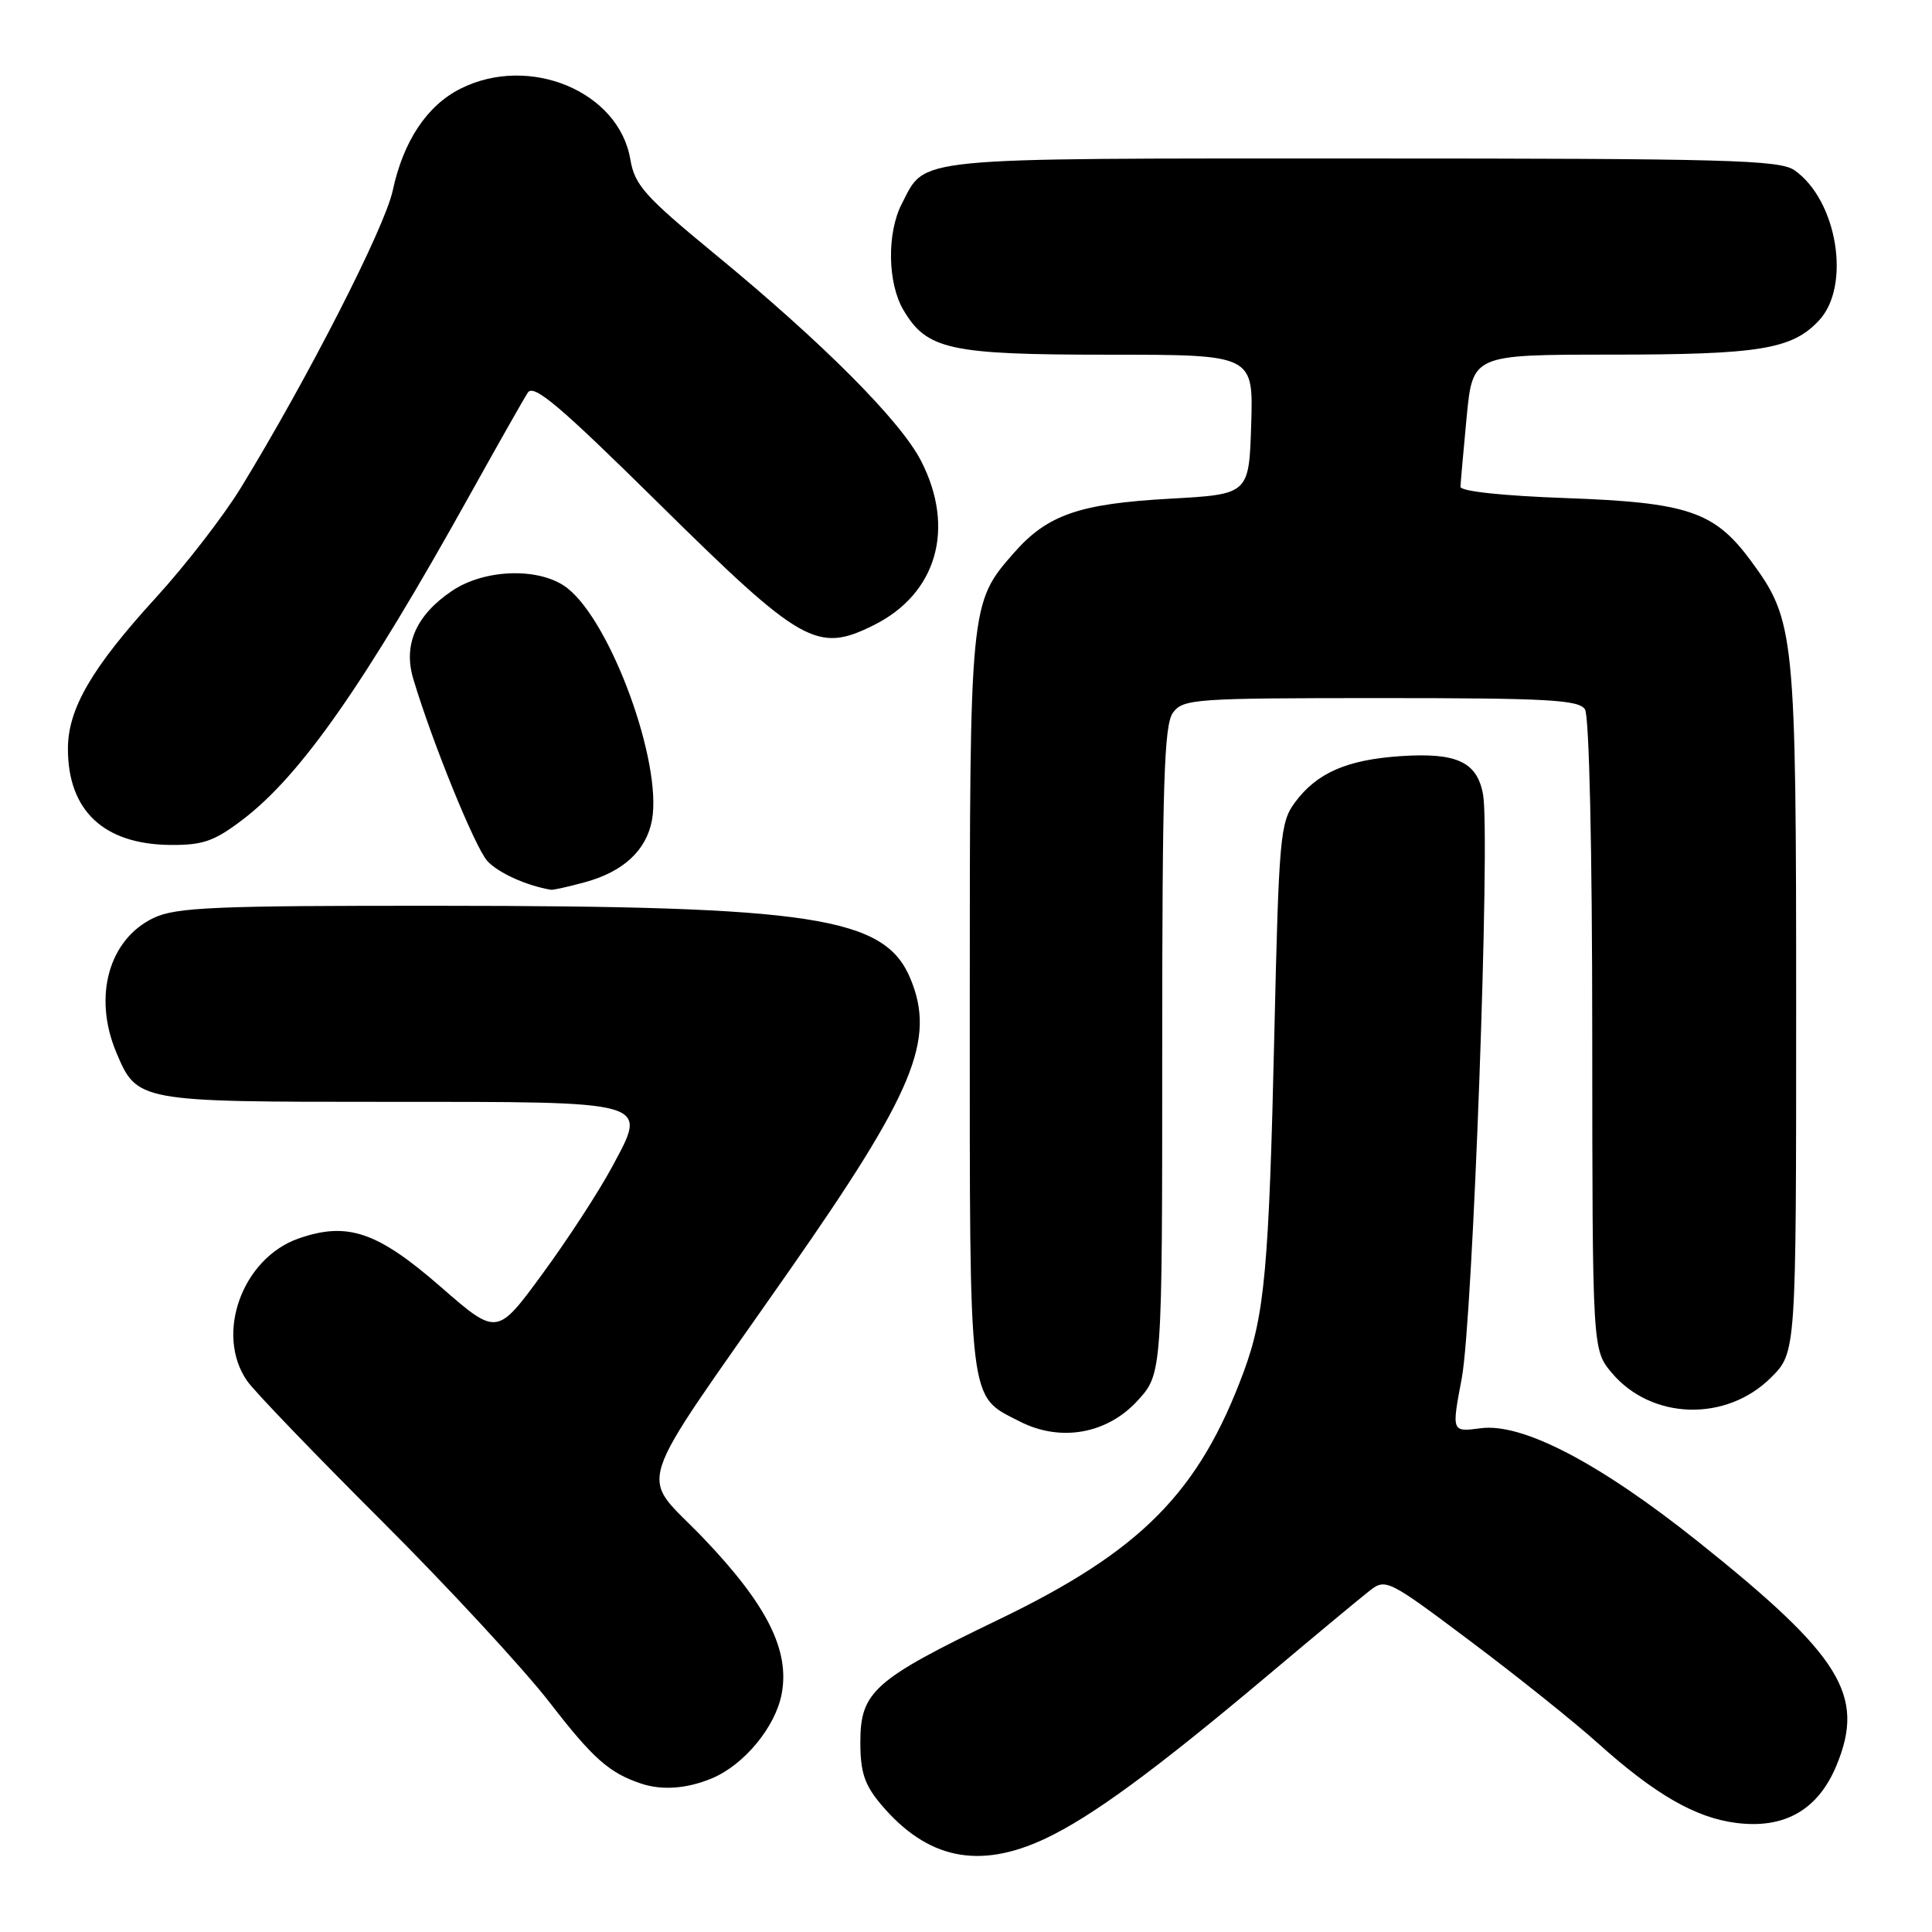 <?xml version="1.0" encoding="UTF-8" standalone="no"?>
<!DOCTYPE svg PUBLIC "-//W3C//DTD SVG 1.1//EN" "http://www.w3.org/Graphics/SVG/1.1/DTD/svg11.dtd" >
<svg xmlns="http://www.w3.org/2000/svg" xmlns:xlink="http://www.w3.org/1999/xlink" version="1.1" viewBox="0 0 256 256">
 <g >
 <path fill="currentColor"
d=" M 138.50 243.63 C 144.63 240.74 152.98 234.62 167.89 222.08 C 174.15 216.81 180.26 211.73 181.47 210.79 C 183.61 209.12 183.92 209.27 194.84 217.47 C 200.99 222.08 208.60 228.17 211.76 231.01 C 219.31 237.78 224.67 240.87 230.08 241.55 C 236.50 242.36 240.93 239.80 243.37 233.87 C 247.18 224.60 243.97 219.42 225.00 204.27 C 211.93 193.84 201.71 188.51 196.20 189.25 C 192.34 189.76 192.34 189.76 193.69 182.63 C 195.16 174.88 197.50 110.66 196.51 105.26 C 195.72 100.95 193.03 99.70 185.61 100.19 C 178.46 100.67 174.49 102.41 171.59 106.32 C 169.63 108.97 169.46 110.85 168.86 136.82 C 168.15 167.94 167.58 174.24 164.80 181.76 C 158.88 197.75 151.22 205.50 132.33 214.60 C 115.77 222.58 114.00 224.15 114.00 230.88 C 114.00 234.82 114.56 236.51 116.71 239.06 C 122.83 246.34 129.69 247.77 138.50 243.63 Z  M 94.33 235.64 C 98.61 233.85 102.76 228.82 103.58 224.43 C 104.66 218.66 101.63 212.64 93.22 203.83 C 84.62 194.83 83.35 198.78 104.57 168.39 C 121.16 144.64 124.01 137.75 120.62 129.64 C 117.22 121.50 107.79 120.04 58.15 120.02 C 28.41 120.00 23.34 120.22 20.36 121.63 C 14.43 124.45 12.31 132.02 15.39 139.40 C 18.15 145.99 18.21 146.00 51.03 146.00 C 86.60 146.00 85.84 145.78 81.12 154.59 C 79.38 157.84 75.23 164.22 71.90 168.76 C 65.86 177.01 65.86 177.01 58.45 170.56 C 50.02 163.20 46.05 161.85 39.58 164.10 C 32.09 166.71 28.44 176.82 32.76 183.00 C 33.72 184.38 41.73 192.70 50.55 201.50 C 59.37 210.30 69.40 221.15 72.85 225.61 C 78.58 233.03 80.74 234.94 85.00 236.35 C 87.77 237.26 91.04 237.01 94.33 235.64 Z  M 150.72 185.61 C 154.00 182.03 154.00 182.03 154.00 139.21 C 154.00 103.81 154.25 96.05 155.42 94.44 C 156.76 92.61 158.26 92.50 182.96 92.50 C 205.08 92.50 209.22 92.73 210.02 94.00 C 210.58 94.88 210.98 112.64 210.98 137.17 C 211.00 178.85 211.00 178.85 213.57 181.91 C 218.83 188.16 228.75 188.45 234.68 182.52 C 238.00 179.20 238.00 179.20 238.00 133.78 C 238.00 83.92 237.83 82.24 232.03 74.35 C 227.19 67.78 223.69 66.58 207.50 66.00 C 199.14 65.70 193.51 65.10 193.52 64.50 C 193.54 63.95 193.91 59.79 194.34 55.25 C 195.14 47.00 195.14 47.00 213.32 46.99 C 233.16 46.99 237.44 46.29 241.01 42.48 C 245.31 37.92 243.46 26.54 237.78 22.56 C 235.83 21.19 228.77 21.00 180.50 21.00 C 120.10 21.00 122.74 20.74 119.49 27.01 C 117.50 30.87 117.60 37.52 119.71 41.08 C 122.82 46.35 125.82 47.00 146.94 47.00 C 166.08 47.00 166.08 47.00 165.79 56.25 C 165.50 65.50 165.50 65.50 155.00 66.08 C 142.98 66.75 138.78 68.21 134.34 73.27 C 128.51 79.91 128.50 80.00 128.50 133.04 C 128.50 186.91 128.25 184.84 135.16 188.37 C 140.52 191.10 146.69 190.01 150.72 185.61 Z  M 77.50 116.90 C 82.60 115.51 85.65 112.68 86.39 108.67 C 87.77 101.08 81.00 82.51 75.19 77.94 C 71.66 75.16 64.29 75.33 59.90 78.29 C 55.14 81.49 53.40 85.43 54.76 89.95 C 57.25 98.29 62.94 112.28 64.57 114.08 C 66.00 115.65 69.74 117.35 73.00 117.90 C 73.28 117.95 75.30 117.50 77.50 116.90 Z  M 32.19 108.58 C 39.88 102.71 48.29 90.68 62.30 65.50 C 65.97 58.90 69.41 52.83 69.94 52.02 C 70.71 50.83 74.19 53.78 87.20 66.62 C 106.26 85.43 108.27 86.57 115.77 82.84 C 124.13 78.68 126.63 70.01 122.05 61.08 C 119.32 55.75 109.03 45.43 94.73 33.67 C 85.41 26.00 84.10 24.53 83.52 21.11 C 82.00 12.11 70.13 7.17 61.02 11.75 C 56.58 13.98 53.45 18.69 52.04 25.24 C 50.99 30.17 40.74 50.21 31.91 64.64 C 29.64 68.35 24.57 74.91 20.64 79.21 C 12.16 88.49 9.00 93.92 9.00 99.21 C 9.00 107.43 13.76 111.89 22.61 111.96 C 26.91 111.99 28.41 111.46 32.19 108.58 Z "/>
</g>
</svg>